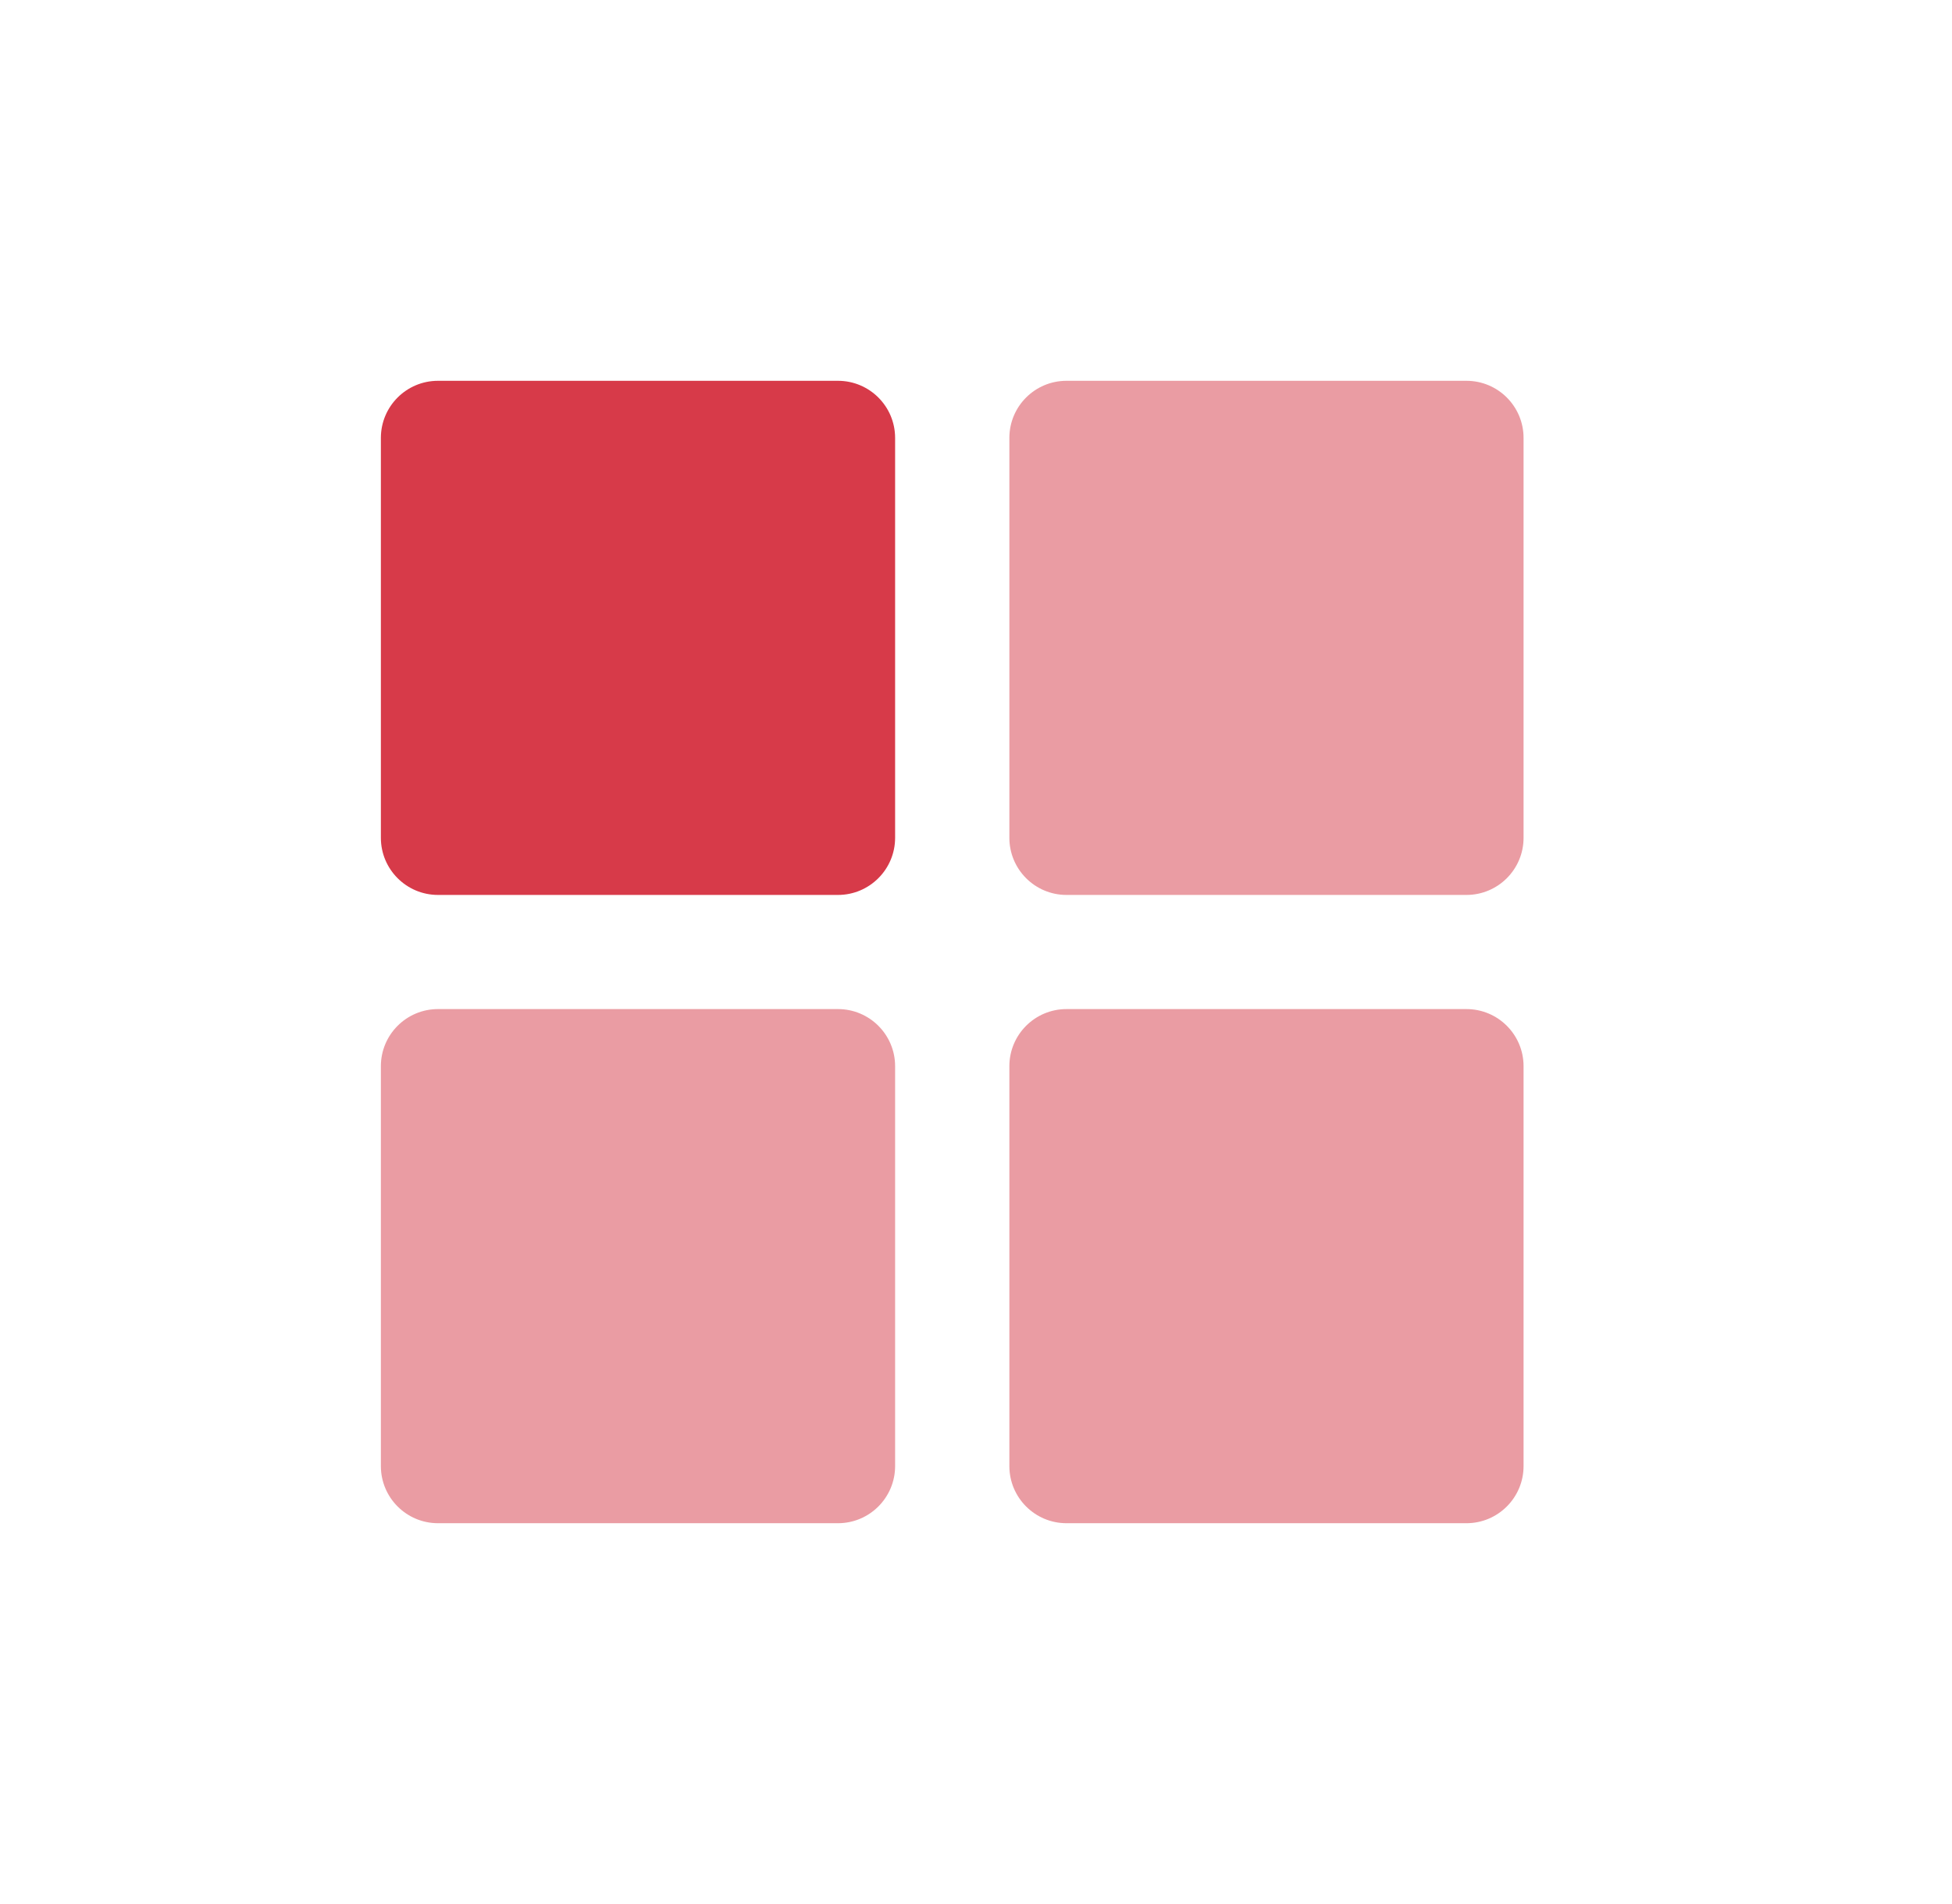<svg width="41" height="40" viewBox="0 0 41 40" fill="none" xmlns="http://www.w3.org/2000/svg">
<path d="M17.601 8H9.2C8.537 8 8 8.537 8 9.2V17.601C8 18.263 8.537 18.801 9.2 18.801H17.601C18.263 18.801 18.801 18.263 18.801 17.601V9.2C18.801 8.537 18.263 8 17.601 8Z" fill="#D73A49"/>
<path opacity="0.5" d="M17.601 21.199H9.2C8.537 21.199 8 21.736 8 22.399V30.8C8 31.462 8.537 32 9.2 32H17.601C18.263 32 18.801 31.462 18.801 30.8V22.399C18.801 21.736 18.263 21.199 17.601 21.199Z" fill="#D73A49"/>
<path opacity="0.5" d="M30.801 8H22.401C21.738 8 21.201 8.537 21.201 9.2V17.601C21.201 18.263 21.738 18.801 22.401 18.801H30.801C31.464 18.801 32.001 18.263 32.001 17.601V9.2C32.001 8.537 31.464 8 30.801 8Z" fill="#D73A49"/>
<path opacity="0.5" d="M30.801 21.199H22.401C21.738 21.199 21.201 21.736 21.201 22.399V30.8C21.201 31.462 21.738 32 22.401 32H30.801C31.464 32 32.001 31.462 32.001 30.8V22.399C32.001 21.736 31.464 21.199 30.801 21.199Z" fill="#D73A49"/>
</svg>
